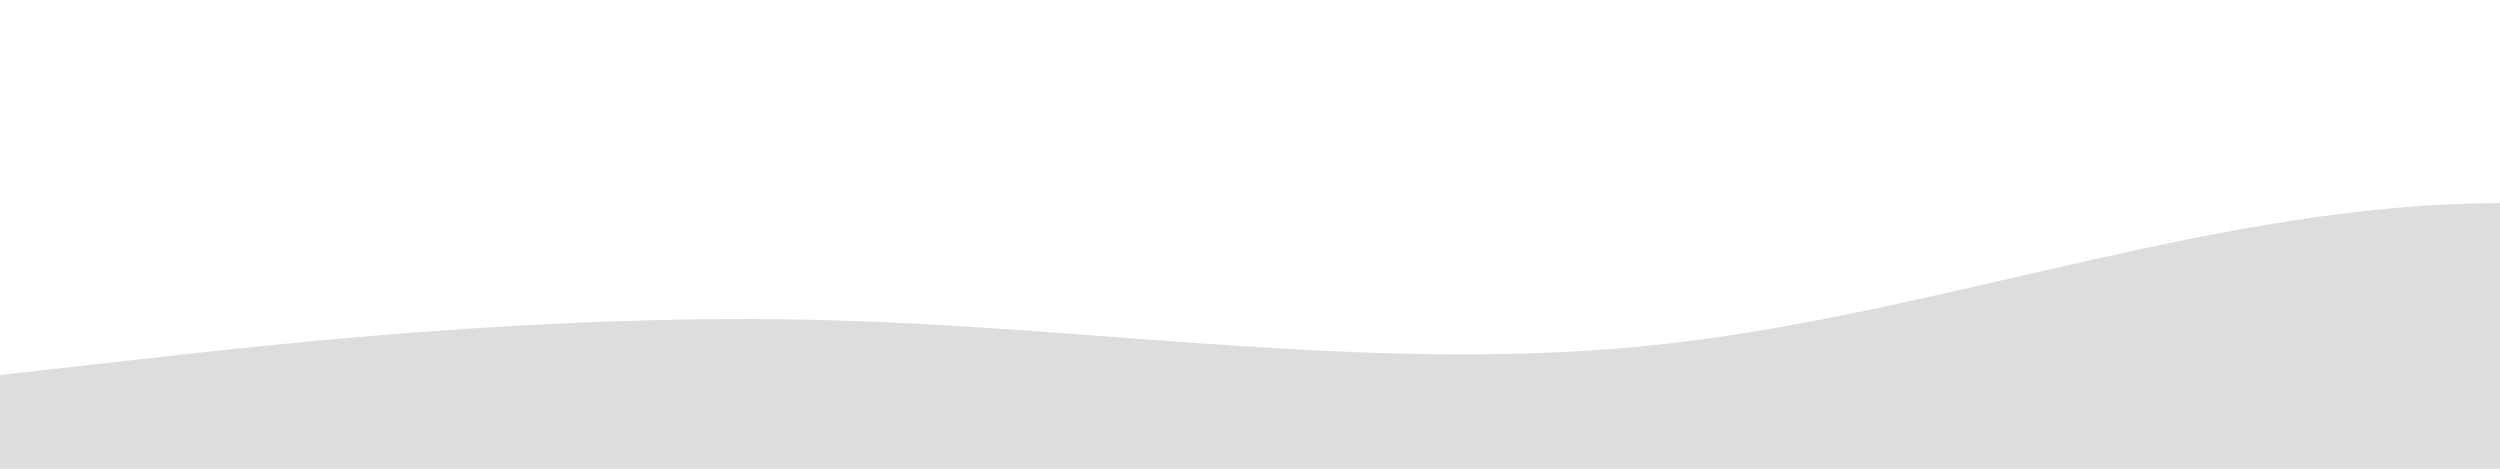 <?xml version="1.0" standalone="no"?>
<svg xmlns:xlink="http://www.w3.org/1999/xlink" id="wave" style="transform:rotate(180deg); transition: 0.3s" viewBox="0 0 1440 270" version="1.1" xmlns="http://www.w3.org/2000/svg"><defs><linearGradient id="sw-gradient-0" x1="0" x2="0" y1="1" y2="0"><stop stop-color="rgba(221, 221, 221, 1)" offset="0%"/><stop stop-color="rgba(221, 221, 221, 1)" offset="100%"/></linearGradient></defs><path style="transform:translate(0, 0px); opacity:1" fill="url(#sw-gradient-0)" d="M0,216L80,207C160,198,320,180,480,184.5C640,189,800,216,960,198C1120,180,1280,117,1440,117C1600,117,1760,180,1920,189C2080,198,2240,153,2400,121.5C2560,90,2720,72,2880,54C3040,36,3200,18,3360,9C3520,0,3680,0,3840,18C4000,36,4160,72,4320,76.5C4480,81,4640,54,4800,40.5C4960,27,5120,27,5280,54C5440,81,5600,135,5760,171C5920,207,6080,225,6240,234C6400,243,6560,243,6720,243C6880,243,7040,243,7200,243C7360,243,7520,243,7680,238.5C7840,234,8000,225,8160,216C8320,207,8480,198,8640,184.5C8800,171,8960,153,9120,153C9280,153,9440,171,9600,175.5C9760,180,9920,171,10080,175.5C10240,180,10400,198,10560,193.5C10720,189,10880,162,11040,130.5C11200,99,11360,63,11440,45L11520,27L11520,270L11440,270C11360,270,11200,270,11040,270C10880,270,10720,270,10560,270C10400,270,10240,270,10080,270C9920,270,9760,270,9600,270C9440,270,9280,270,9120,270C8960,270,8800,270,8640,270C8480,270,8320,270,8160,270C8000,270,7840,270,7680,270C7520,270,7360,270,7200,270C7040,270,6880,270,6720,270C6560,270,6400,270,6240,270C6080,270,5920,270,5760,270C5600,270,5440,270,5280,270C5120,270,4960,270,4800,270C4640,270,4480,270,4320,270C4160,270,4000,270,3840,270C3680,270,3520,270,3360,270C3200,270,3040,270,2880,270C2720,270,2560,270,2400,270C2240,270,2080,270,1920,270C1760,270,1600,270,1440,270C1280,270,1120,270,960,270C800,270,640,270,480,270C320,270,160,270,80,270L0,270Z"/></svg>